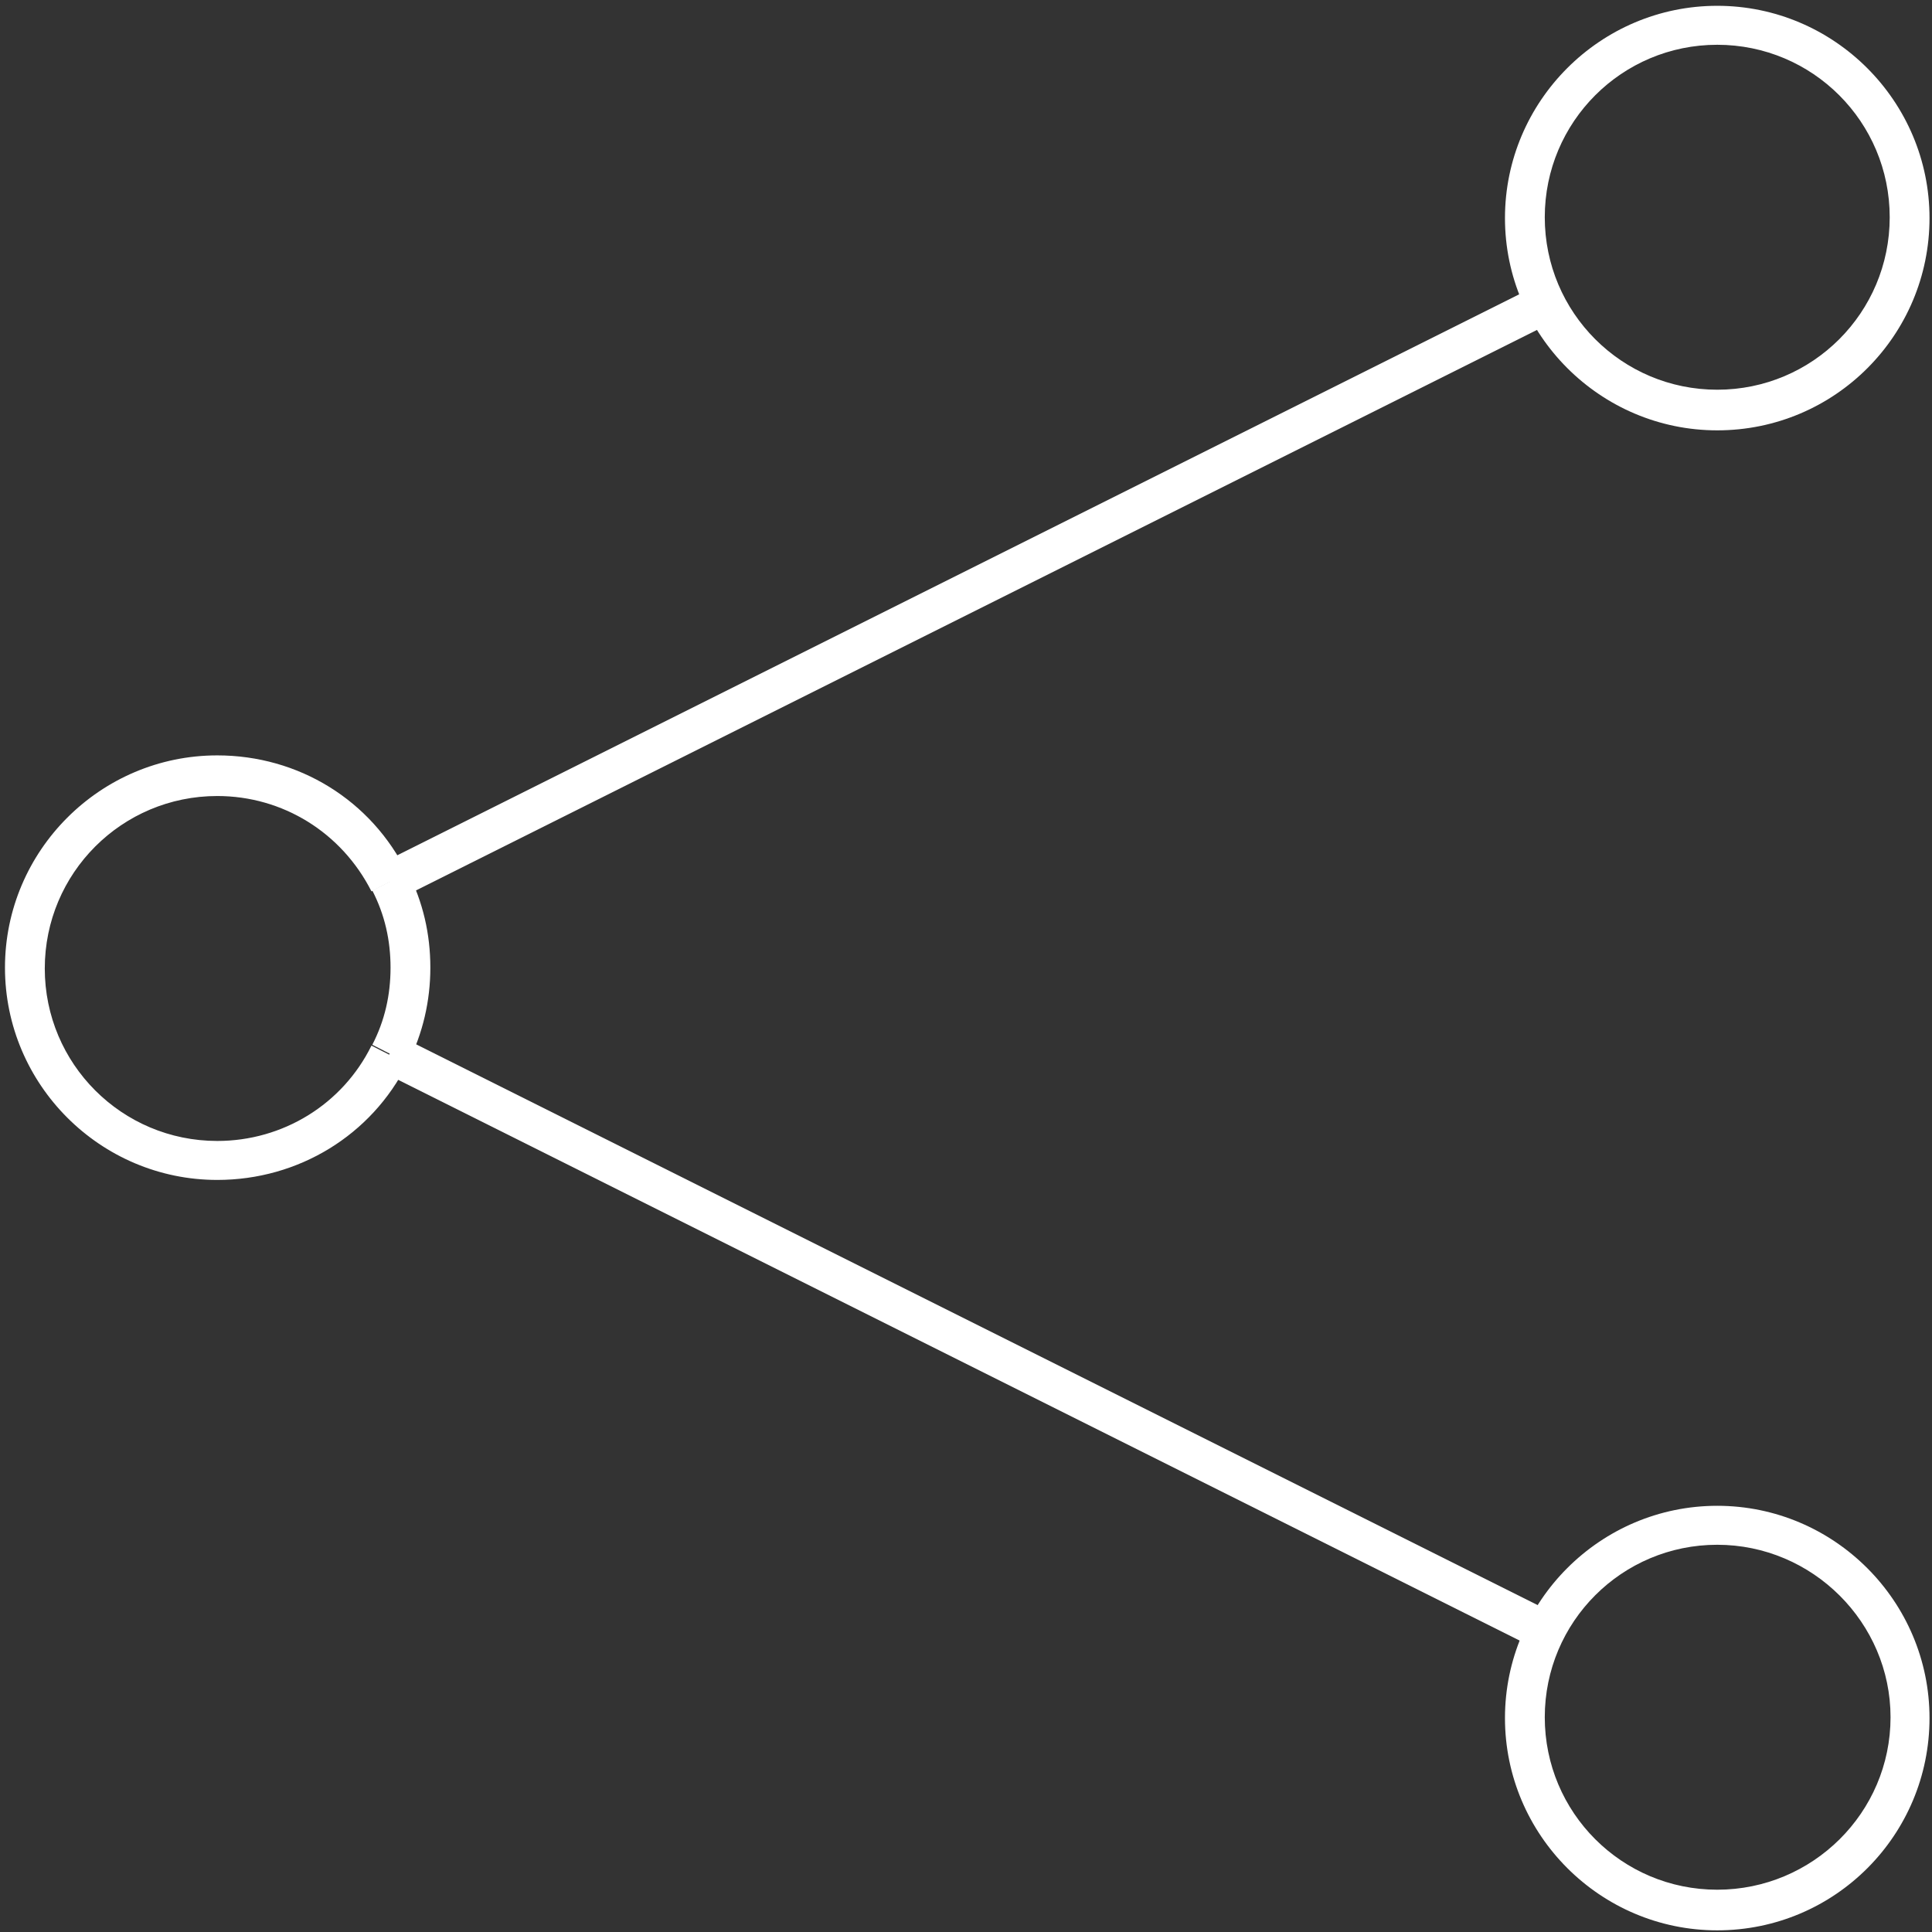 <?xml version="1.0" encoding="UTF-8" standalone="no"?>
<svg width="233px" height="233px" viewBox="0 0 233 233" version="1.1" xmlns="http://www.w3.org/2000/svg" xmlns:xlink="http://www.w3.org/1999/xlink" xmlns:sketch="http://www.bohemiancoding.com/sketch/ns">
    <rect x="0" y="0" width="233" height="233" fill="#333333" stroke="none"/>
    <!-- Generator: Sketch 3.4.1 (15681) - http://www.bohemiancoding.com/sketch -->
    <title>engagement</title>
    <desc>Created with Sketch.</desc>
    <defs></defs>
    <g id="Page-1" stroke="none" stroke-width="1" fill="none" fill-rule="evenodd" sketch:type="MSPage">
        <g id="engagement" sketch:type="MSLayerGroup" fill="#FFFFFF">
            <g id="Group" sketch:type="MSShapeGroup">
                <rect id="Rectangle-path" transform="translate(116.71, 71.431) rotate(63.435) translate(-116.71, -71.431) " x="114.31" y="-6.467" width="4.8" height="155.795"></rect>
                <rect id="Rectangle-path" transform="translate(116.686, 161.879) rotate(26.565) translate(-116.686, -161.879) " x="38.789" y="159.479" width="155.795" height="4.8"></rect>
                <path d="M207.1,232.8 C193,232.8 181.5,221.3 181.5,207.2 C181.5,193.1 193,181.6 207.1,181.6 C221.2,181.6 232.7,193.1 232.7,207.2 C232.7,221.3 221.3,232.8 207.1,232.8 L207.1,232.8 Z M207.1,186.3 C195.6,186.3 186.3,195.6 186.3,207.1 C186.3,218.6 195.6,227.9 207.1,227.9 C218.6,227.9 228,218.6 228,207.1 C228,195.7 218.6,186.3 207.1,186.3 L207.1,186.3 Z" id="Shape"></path>
                <path d="M49.2,128.2 L44.9,126 C46.4,123.1 47.1,120 47.1,116.7 C47.1,113.4 46.4,110.3 44.9,107.4 L49.2,105.2 C51,108.8 51.9,112.6 51.9,116.7 C51.9,120.7 51,124.6 49.2,128.2 L49.2,128.2 Z" id="Shape"></path>
                <path d="M26.2,142.3 C12.1,142.3 0.6,130.8 0.6,116.7 C0.6,102.6 12.1,91.1 26.2,91.1 C36,91.1 44.8,96.5 49.1,105.3 L44.8,107.5 C41.2,100.4 34.1,96 26.2,96 C14.7,96 5.4,105.3 5.4,116.8 C5.4,128.3 14.7,137.6 26.2,137.6 C34.1,137.6 41.3,133.2 44.8,126.1 L49.1,128.3 C44.8,136.9 36,142.3 26.2,142.3 L26.2,142.3 Z" id="Shape"></path>
                <path d="M207.1,51.9 C193,51.9 181.5,40.4 181.5,26.3 C181.5,12.2 193,0.7 207.1,0.7 C221.2,0.7 232.7,12.2 232.7,26.3 C232.7,40.4 221.3,51.9 207.1,51.9 L207.1,51.9 Z M207.1,5.4 C195.6,5.4 186.3,14.7 186.3,26.2 C186.3,37.7 195.6,47 207.1,47 C218.6,47 227.9,37.7 227.9,26.2 C227.9,14.7 218.6,5.4 207.1,5.4 L207.1,5.4 Z" id="Shape"></path>
            </g>
        </g>
    </g>
</svg>